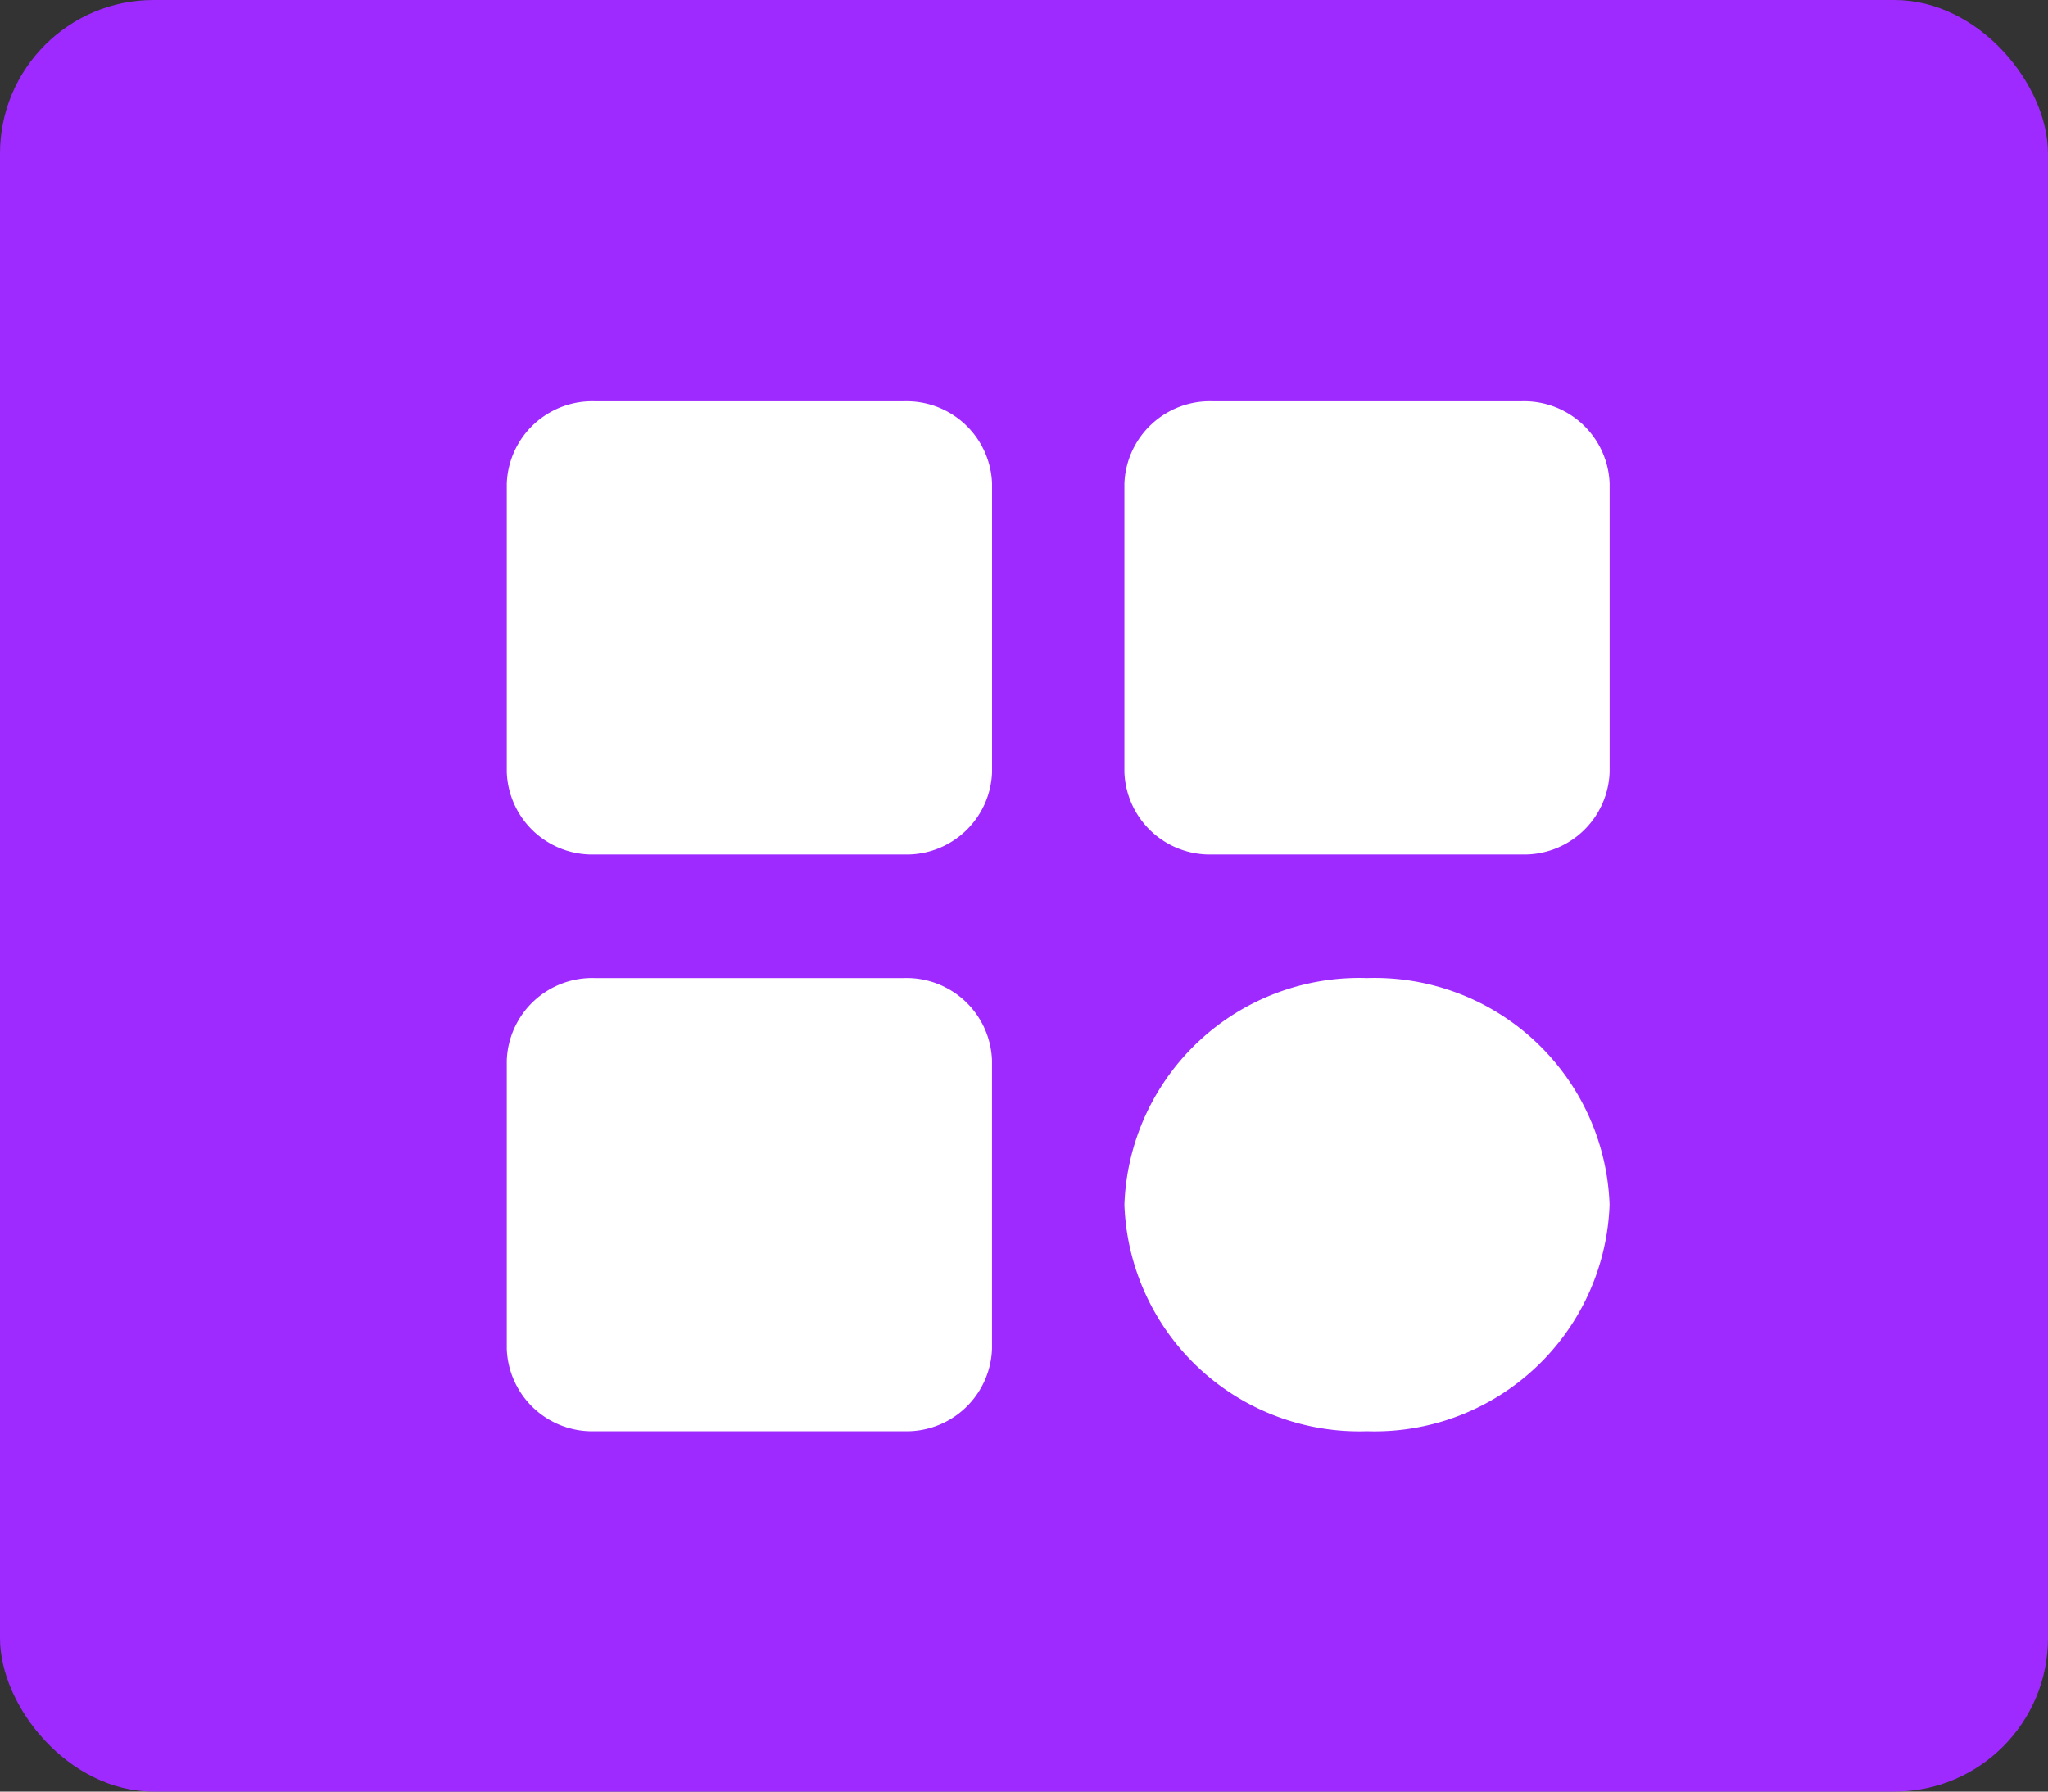 <svg xmlns="http://www.w3.org/2000/svg" width="40" height="35" viewBox="0 0 40 35">
  <rect x="0" y="0" width="40" height="35" fill="#333333" stroke="none"/>
  <g id="Group_17515" data-name="Group 17515" transform="translate(-1531.596 -116)">
    <rect id="Rectangle_6989" data-name="Rectangle 6989" width="40" height="35" rx="3" transform="translate(1531.596 116)" fill="#9e2aff"/>
    <path id="categories" d="M16.478,8.61v5.634a1.669,1.669,0,0,1-1.723,1.61H8.723A1.669,1.669,0,0,1,7,14.243V8.61A1.669,1.669,0,0,1,8.723,7h6.031A1.669,1.669,0,0,1,16.478,8.61ZM26.817,7H20.786a1.669,1.669,0,0,0-1.723,1.61v5.634a1.669,1.669,0,0,0,1.723,1.61h6.031a1.669,1.669,0,0,0,1.723-1.61V8.61A1.669,1.669,0,0,0,26.817,7ZM14.755,18.268H8.723A1.669,1.669,0,0,0,7,19.877v5.634a1.669,1.669,0,0,0,1.723,1.61h6.031a1.669,1.669,0,0,0,1.723-1.61V19.877A1.669,1.669,0,0,0,14.755,18.268Zm9.047,0a4.591,4.591,0,0,0-4.739,4.427A4.591,4.591,0,0,0,23.8,27.121a4.591,4.591,0,0,0,4.739-4.427A4.591,4.591,0,0,0,23.8,18.268Z" transform="translate(1534.494 116.839)" fill="#fff"/>
  </g>
</svg>
